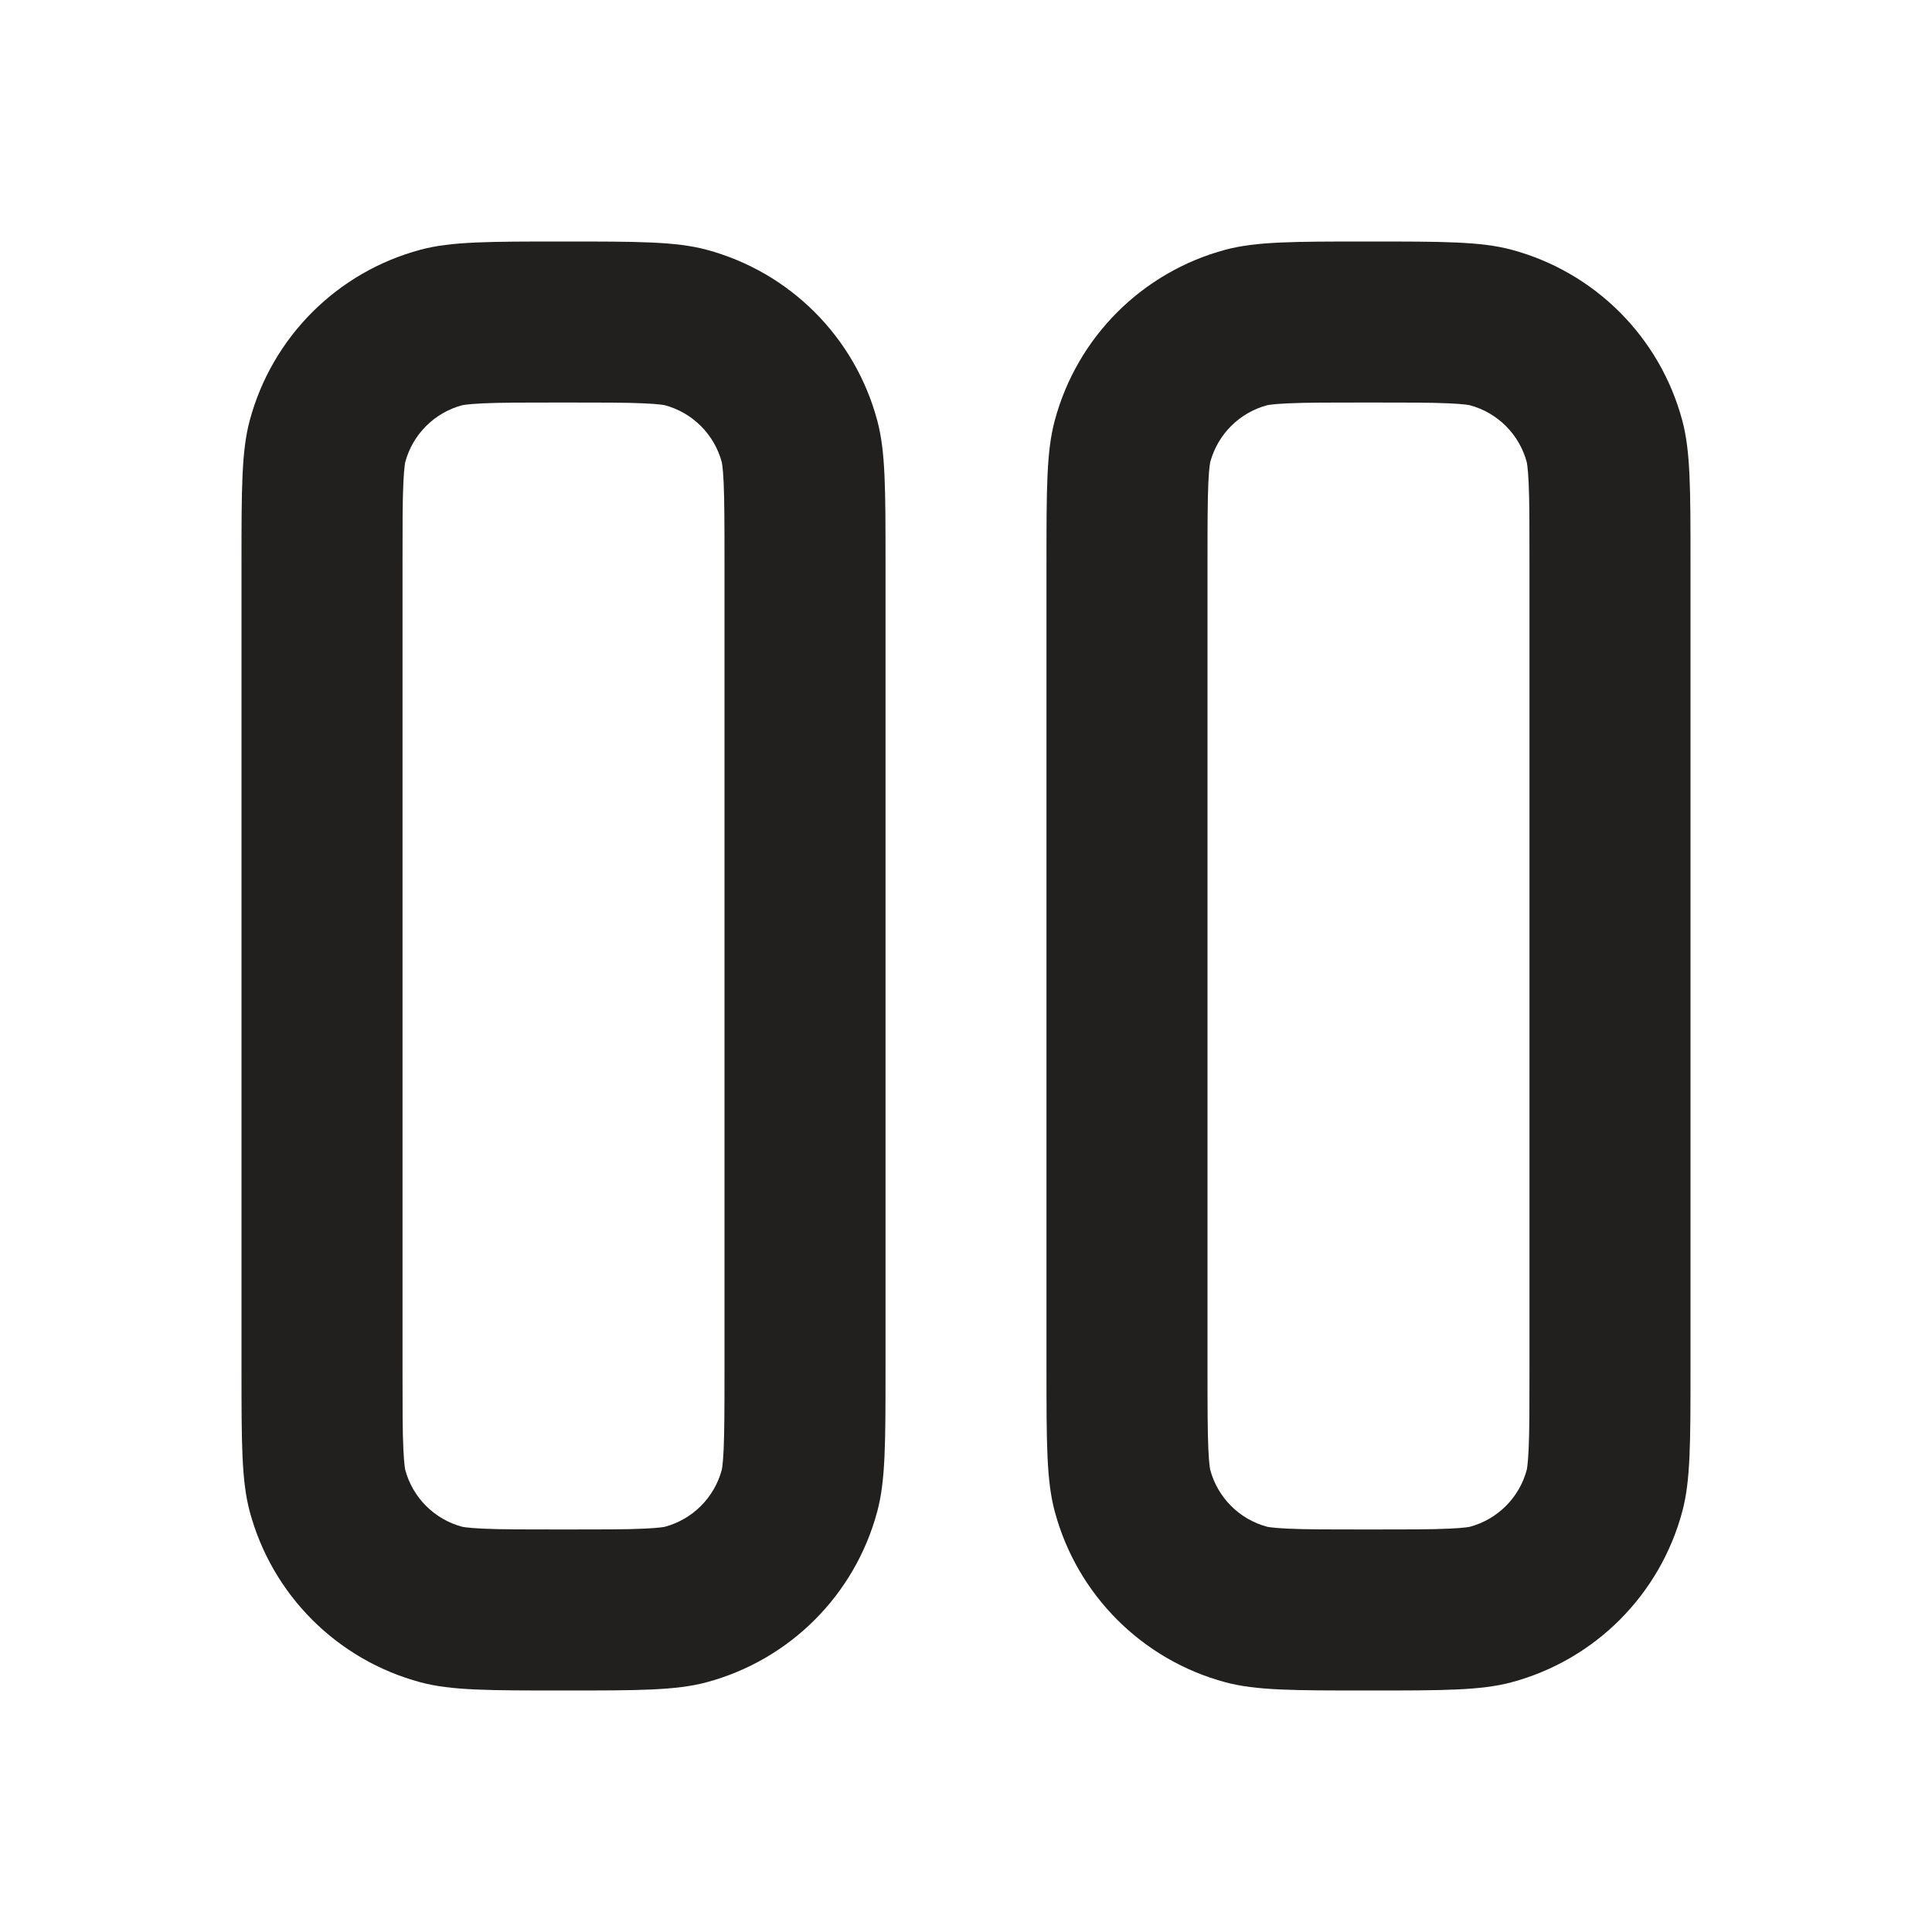 <svg width="32" height="32" viewBox="0 0 32 32" fill="none" xmlns="http://www.w3.org/2000/svg">
<path fill-rule="evenodd" clip-rule="evenodd" d="M4 22.667C4 23.907 4 24.527 4.136 25.035C4.506 26.416 5.584 27.494 6.965 27.864C7.473 28 8.093 28 9.333 28C10.573 28 11.193 28 11.702 27.864C13.082 27.494 14.161 26.416 14.53 25.035C14.667 24.527 14.667 23.907 14.667 22.667V9.333C14.667 8.093 14.667 7.473 14.53 6.965C14.161 5.584 13.082 4.506 11.702 4.136C11.193 4 10.573 4 9.333 4C8.093 4 7.473 4 6.965 4.136C5.584 4.506 4.506 5.584 4.136 6.965C4 7.473 4 8.093 4 9.333V22.667ZM12 22.667V9.333C12 8.689 11.999 8.295 11.986 7.996C11.973 7.712 11.952 7.645 11.955 7.655C11.831 7.195 11.472 6.835 11.012 6.712C11.002 6.71 10.921 6.692 10.67 6.681C10.372 6.667 9.977 6.667 9.333 6.667C8.689 6.667 8.295 6.667 7.996 6.681C7.712 6.694 7.645 6.715 7.655 6.712C7.195 6.835 6.835 7.195 6.712 7.655C6.715 7.645 6.694 7.712 6.681 7.996C6.667 8.295 6.667 8.689 6.667 9.333V22.667C6.667 23.311 6.667 23.705 6.681 24.004C6.694 24.288 6.715 24.355 6.712 24.345C6.835 24.805 7.195 25.165 7.655 25.288C7.645 25.285 7.712 25.306 7.996 25.319C8.295 25.333 8.689 25.333 9.333 25.333C9.977 25.333 10.372 25.333 10.67 25.319C10.938 25.307 11.013 25.288 11.013 25.288C11.473 25.164 11.831 24.805 11.955 24.345C11.952 24.355 11.973 24.288 11.986 24.004C11.999 23.705 12 23.311 12 22.667Z" fill="#21201F"/>
<path fill-rule="evenodd" clip-rule="evenodd" d="M17.333 22.667C17.333 23.907 17.333 24.527 17.47 25.035C17.84 26.416 18.918 27.494 20.298 27.864C20.807 28 21.427 28 22.667 28C23.907 28 24.527 28 25.035 27.864C26.416 27.494 27.494 26.416 27.864 25.035C28 24.527 28 23.907 28 22.667V9.333C28 8.093 28 7.473 27.864 6.965C27.494 5.584 26.416 4.506 25.035 4.136C24.527 4 23.907 4 22.667 4C21.427 4 20.807 4 20.298 4.136C18.918 4.506 17.84 5.584 17.47 6.965C17.333 7.473 17.333 8.093 17.333 9.333V22.667ZM25.333 22.667V9.333C25.333 8.689 25.333 8.295 25.319 7.996C25.306 7.712 25.285 7.645 25.288 7.655C25.165 7.195 24.805 6.835 24.345 6.712C24.336 6.71 24.254 6.692 24.004 6.681C23.705 6.667 23.311 6.667 22.667 6.667C22.023 6.667 21.628 6.667 21.33 6.681C21.062 6.693 20.987 6.712 20.987 6.712C20.527 6.836 20.169 7.195 20.045 7.655C20.048 7.645 20.027 7.712 20.014 7.996C20.001 8.295 20 8.689 20 9.333V22.667C20 23.311 20.001 23.705 20.014 24.004C20.027 24.288 20.048 24.355 20.045 24.345C20.169 24.805 20.528 25.165 20.988 25.288C20.978 25.285 21.045 25.306 21.33 25.319C21.628 25.333 22.023 25.333 22.667 25.333C23.311 25.333 23.705 25.333 24.004 25.319C24.272 25.307 24.346 25.288 24.346 25.288C24.806 25.164 25.165 24.805 25.288 24.345C25.285 24.355 25.306 24.288 25.319 24.004C25.333 23.705 25.333 23.311 25.333 22.667Z" fill="#21201F"/>
</svg>
